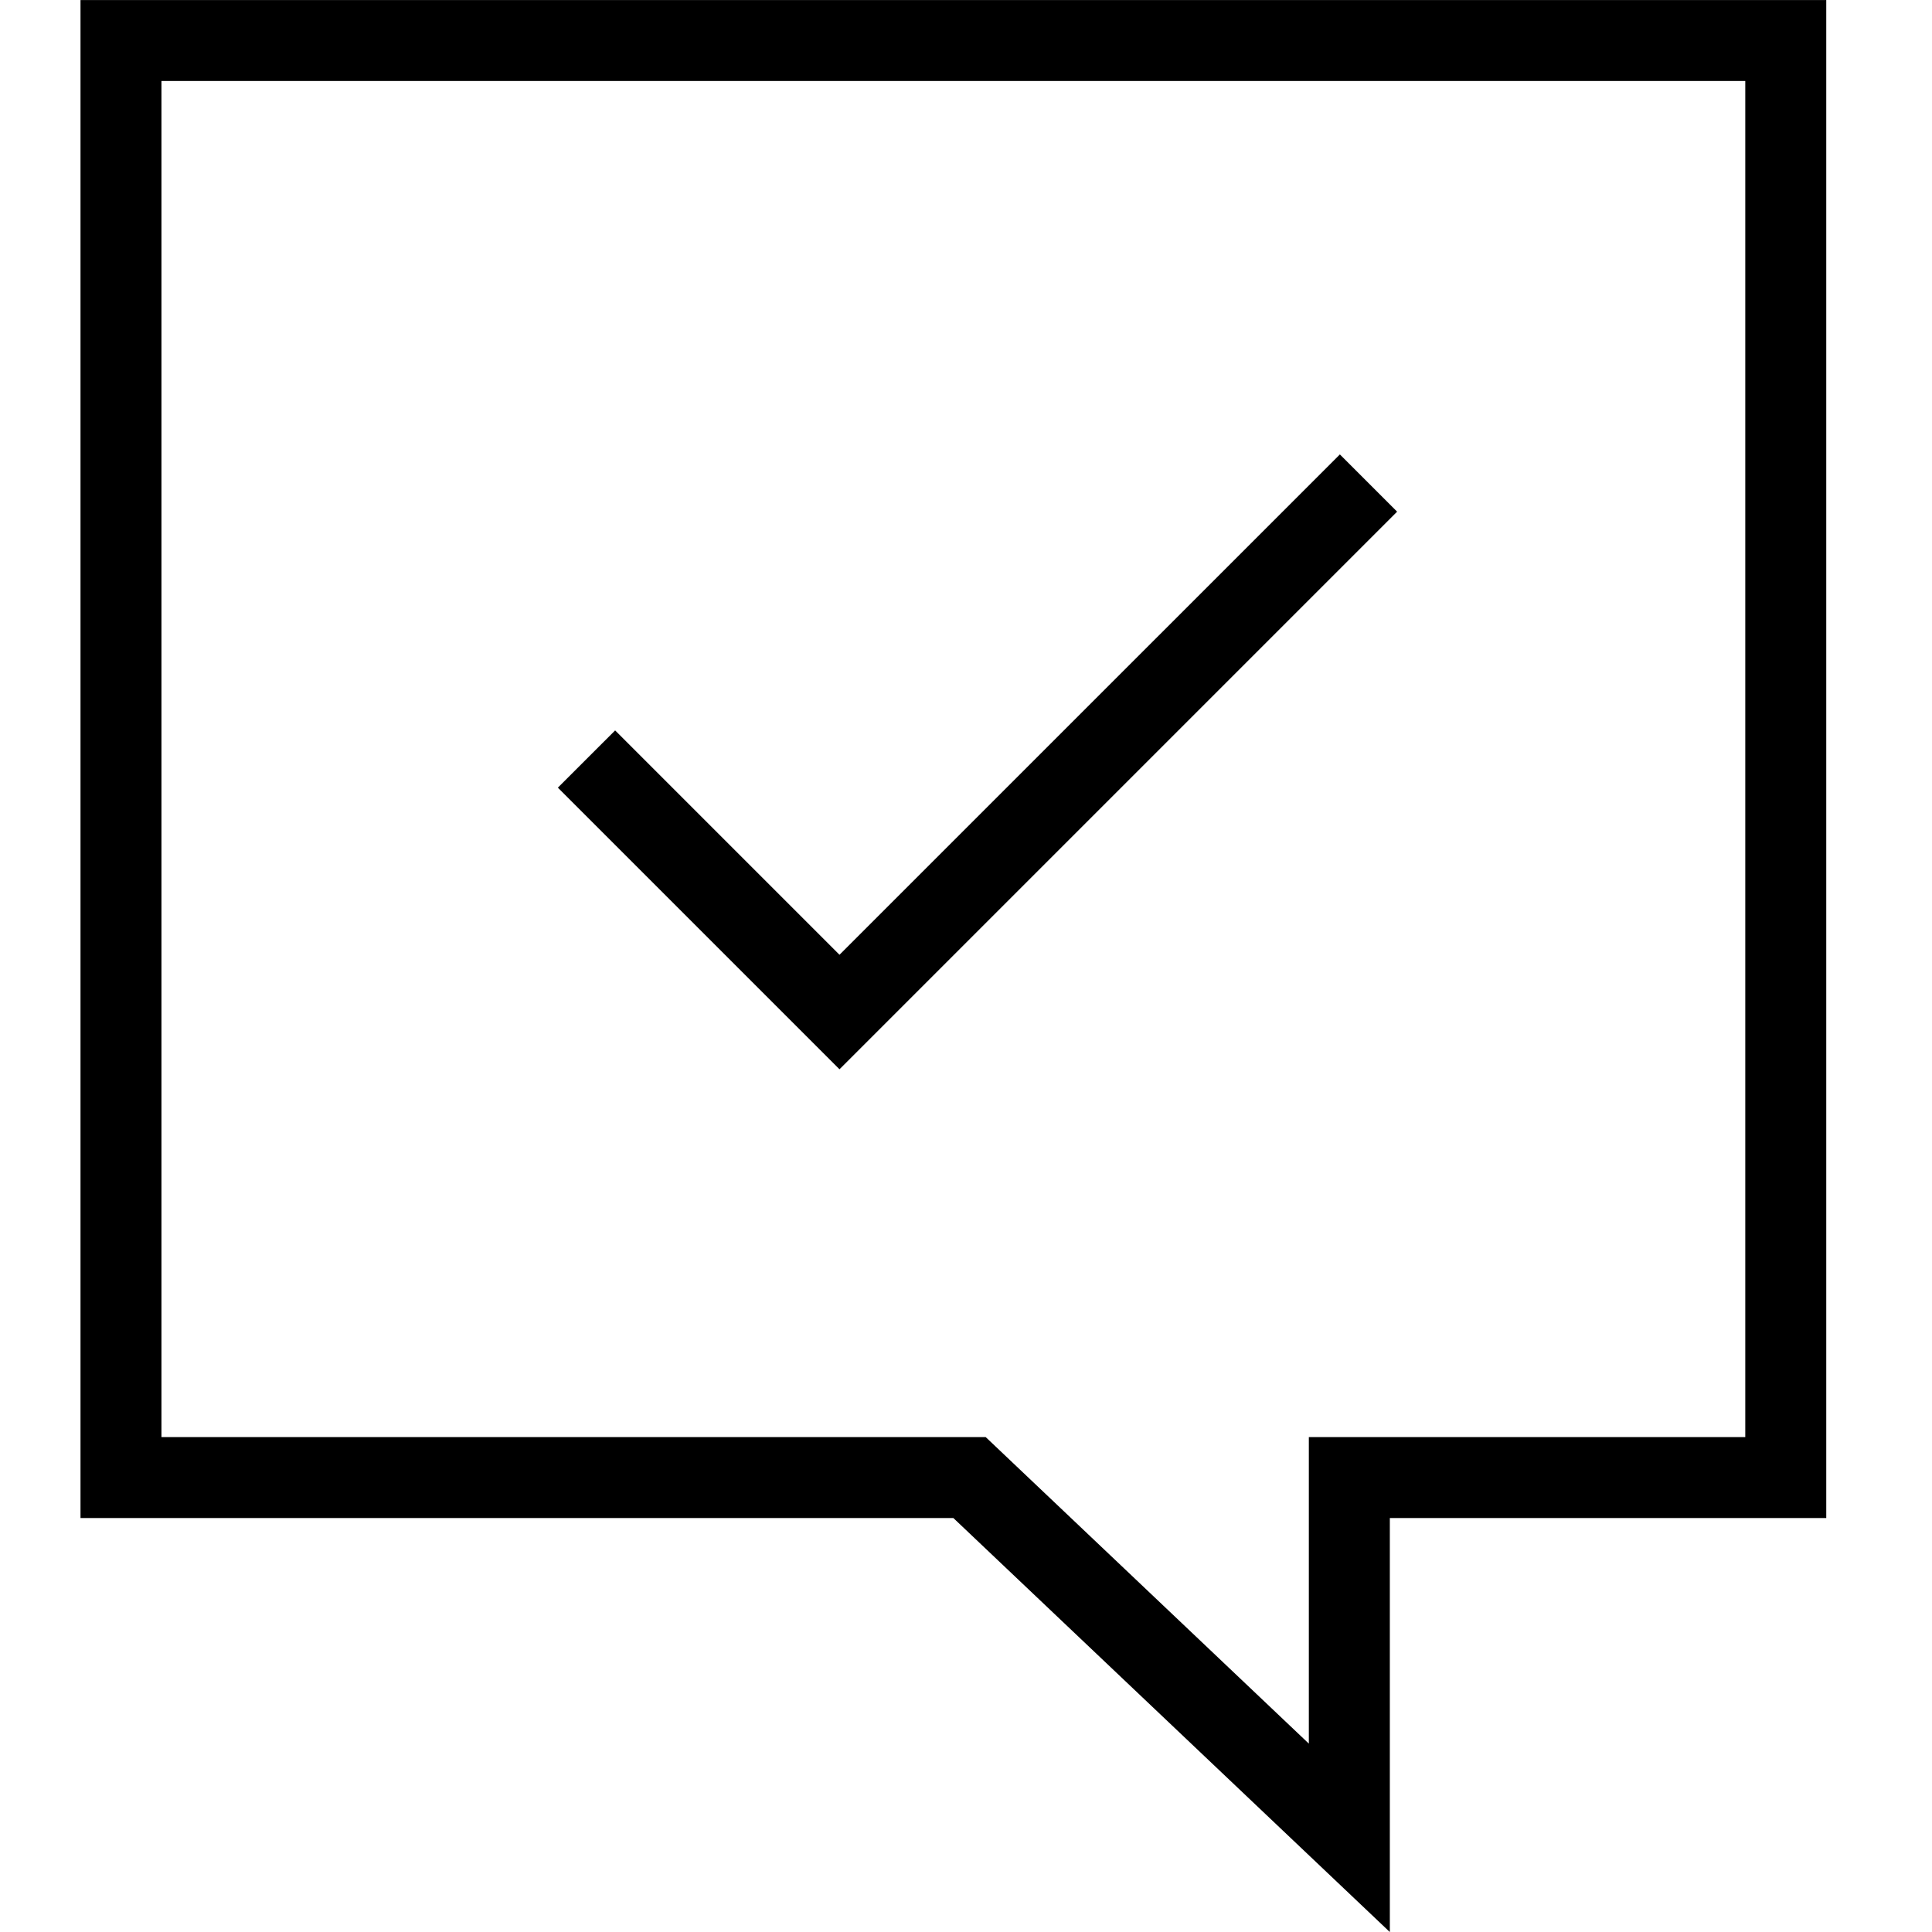 <svg viewBox="0 0 48 48" xmlns="http://www.w3.org/2000/svg">
    <path fill="currentColor" d="M20.857 26.566L34.711 12.712L33.289 11.29L20.857 23.721L15.283 18.147L13.86 19.569L20.857 26.566Z"/>
    <path fill="currentColor" fill-rule="evenodd" clip-rule="evenodd" d="M2 0.001V37.715H23.686L34.53 48.001V37.715H45.373V0.001H2ZM32.518 43.32L24.489 35.704H4.011V2.012H43.361V35.704H32.518V43.32Z"/>
</svg>
